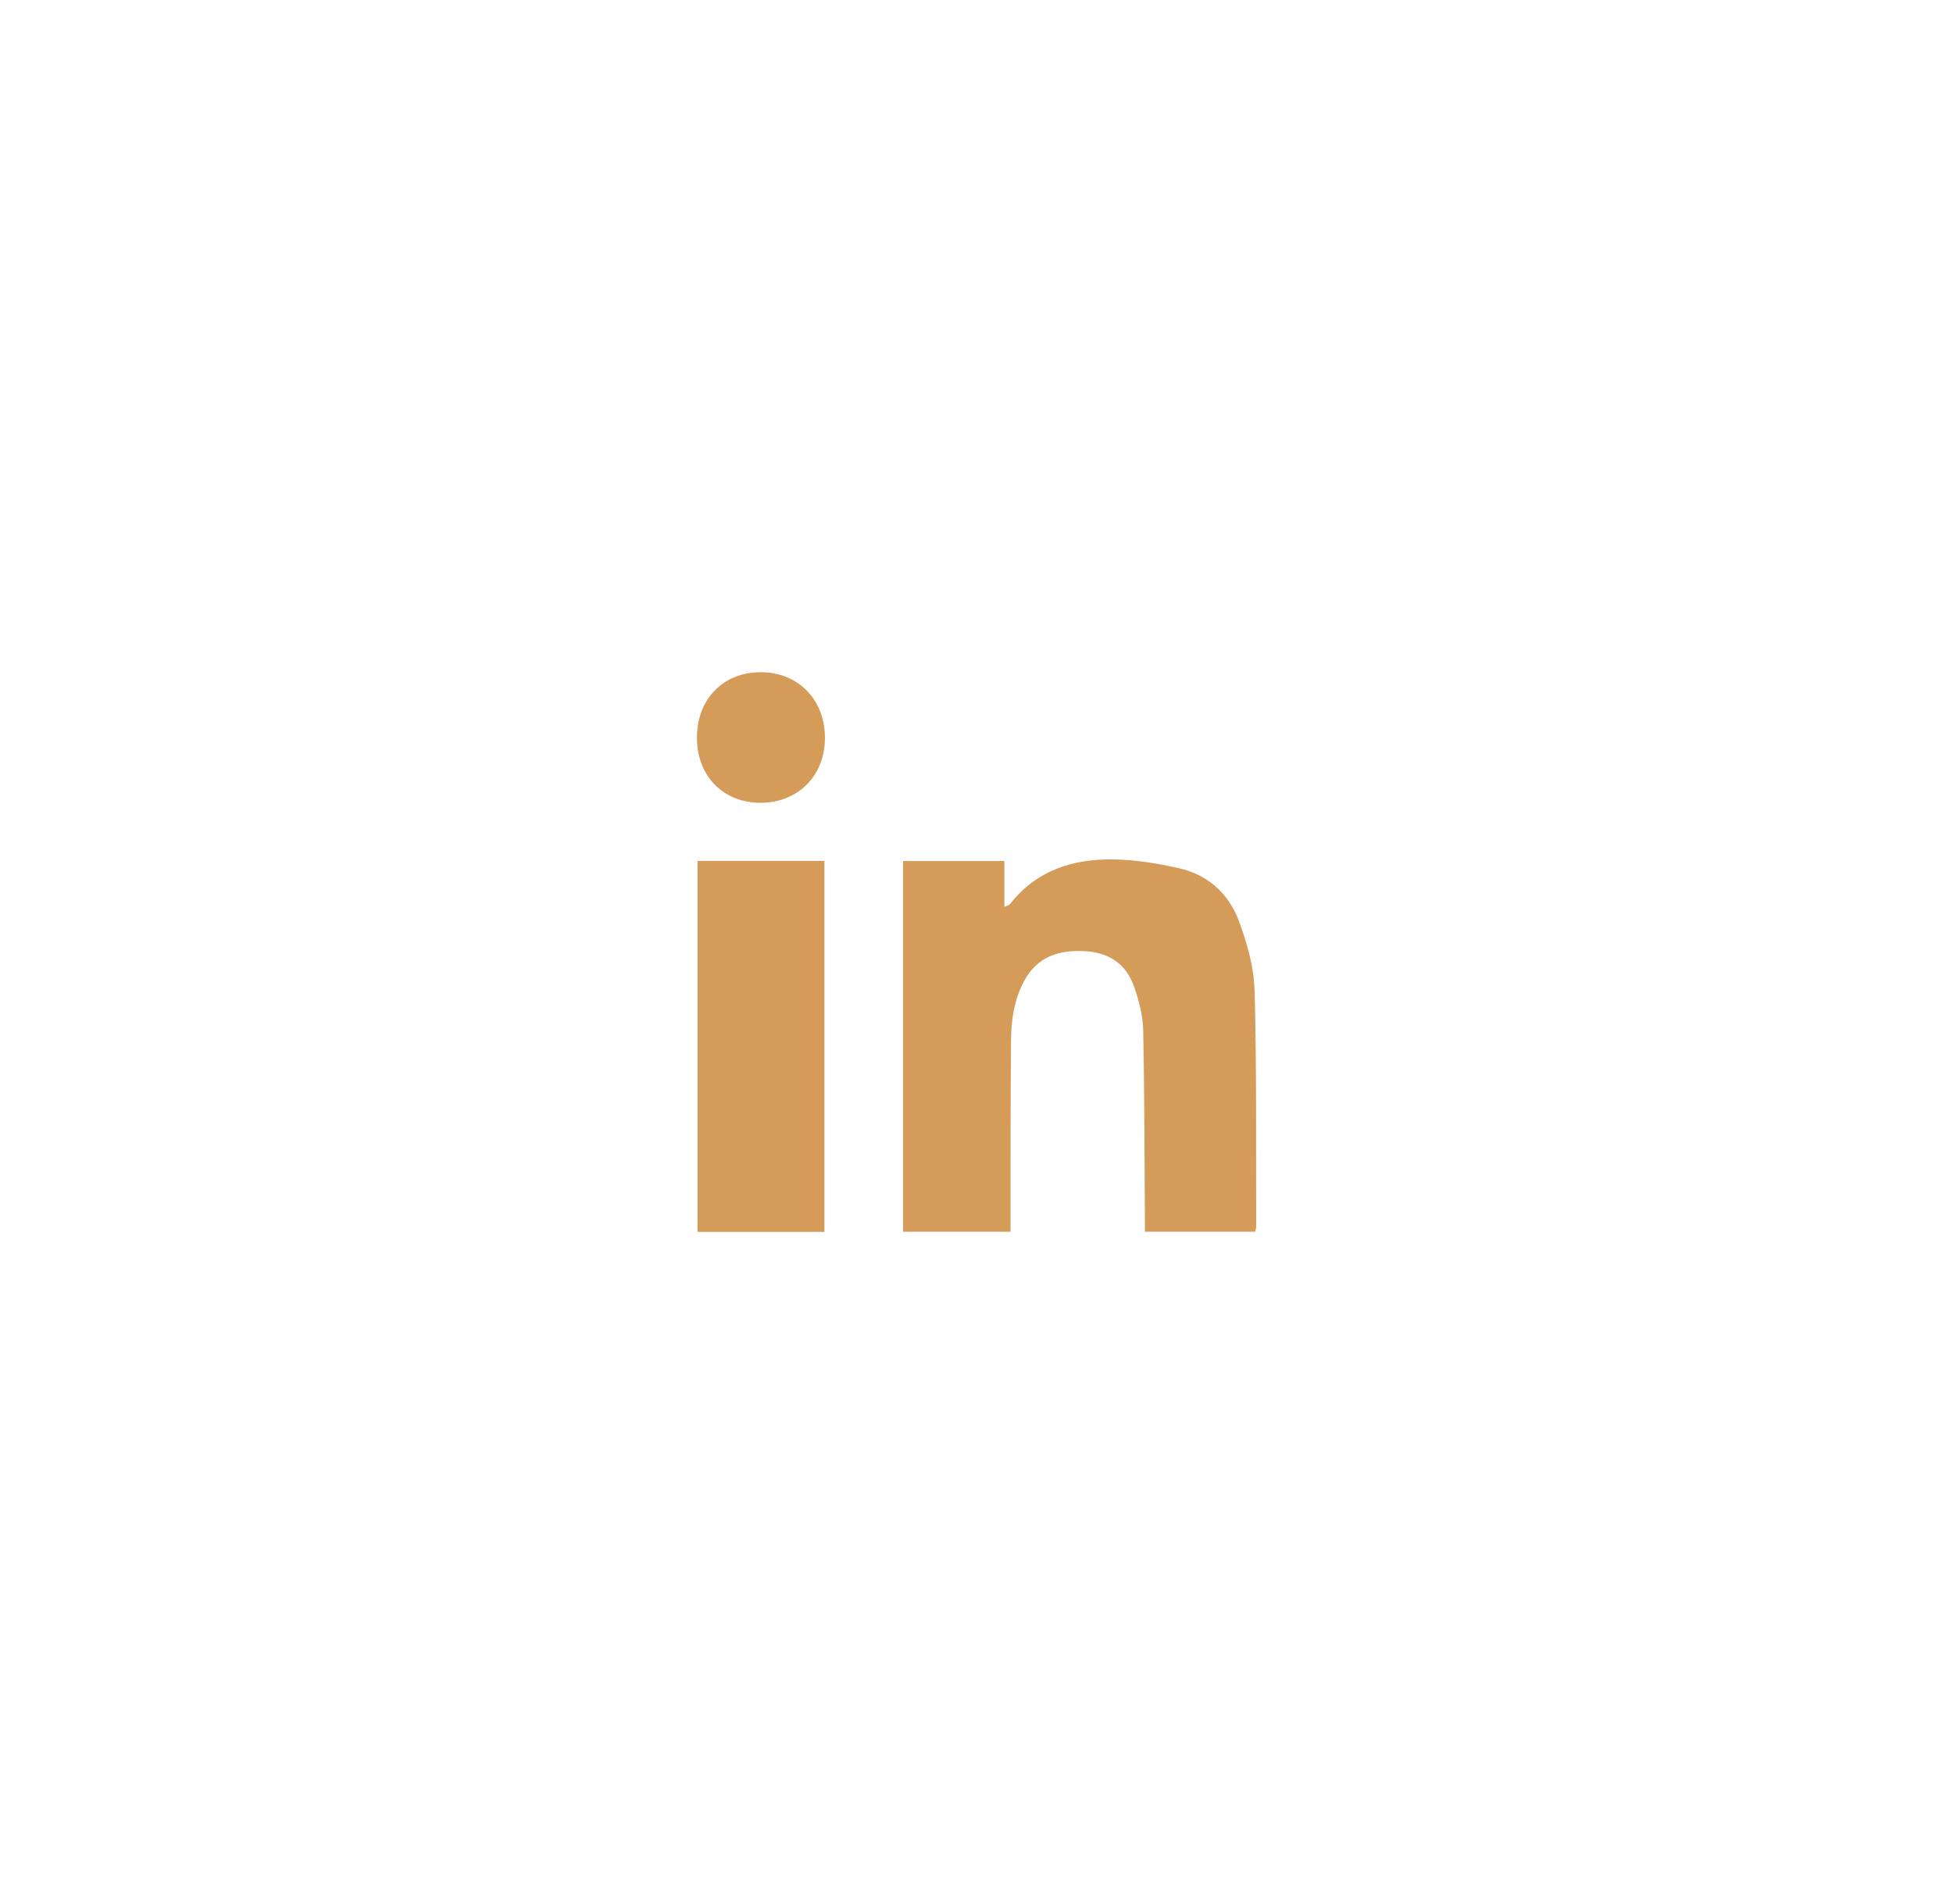 <?xml version="1.0" encoding="UTF-8"?>
<svg id="Camada_1" data-name="Camada 1" xmlns="http://www.w3.org/2000/svg" viewBox="0 0 159 155">
  <defs>
    <style>
      .cls-1 {
        fill: #d49c58;
      }
    </style>
  </defs>
  <path class="cls-1" d="m102.13,80.51c-.05-1.84-.61-3.72-1.24-5.47-.82-2.25-2.51-3.82-4.89-4.36-1.74-.39-3.53-.69-5.31-.72-3.33-.06-6.33.89-8.48,3.66-.06.07-.19.09-.44.2v-3.73h-8.25v30.18h8.75c0-.44,0-.79,0-1.15,0-4.79,0-9.57.04-14.36.01-1.69.24-3.35,1.05-4.87,1.07-2.01,2.82-2.58,4.97-2.46,1.99.11,3.37,1.07,4.01,2.91.39,1.12.7,2.32.73,3.49.11,5.11.1,10.23.14,15.34,0,.35,0,.7,0,1.1h8.98c.03-.19.09-.33.08-.47-.02-6.43.04-12.86-.13-19.29Z"/>
  <path class="cls-1" d="m56.79,100.28h10.33v-30.2h-10.33v30.2Z"/>
  <path class="cls-1" d="m61.93,54.72c-3.04,0-5.18,2.18-5.19,5.3-.01,3.13,2.11,5.32,5.16,5.33,3.06,0,5.24-2.17,5.26-5.25.02-3.13-2.16-5.38-5.23-5.38Z"/>
</svg>